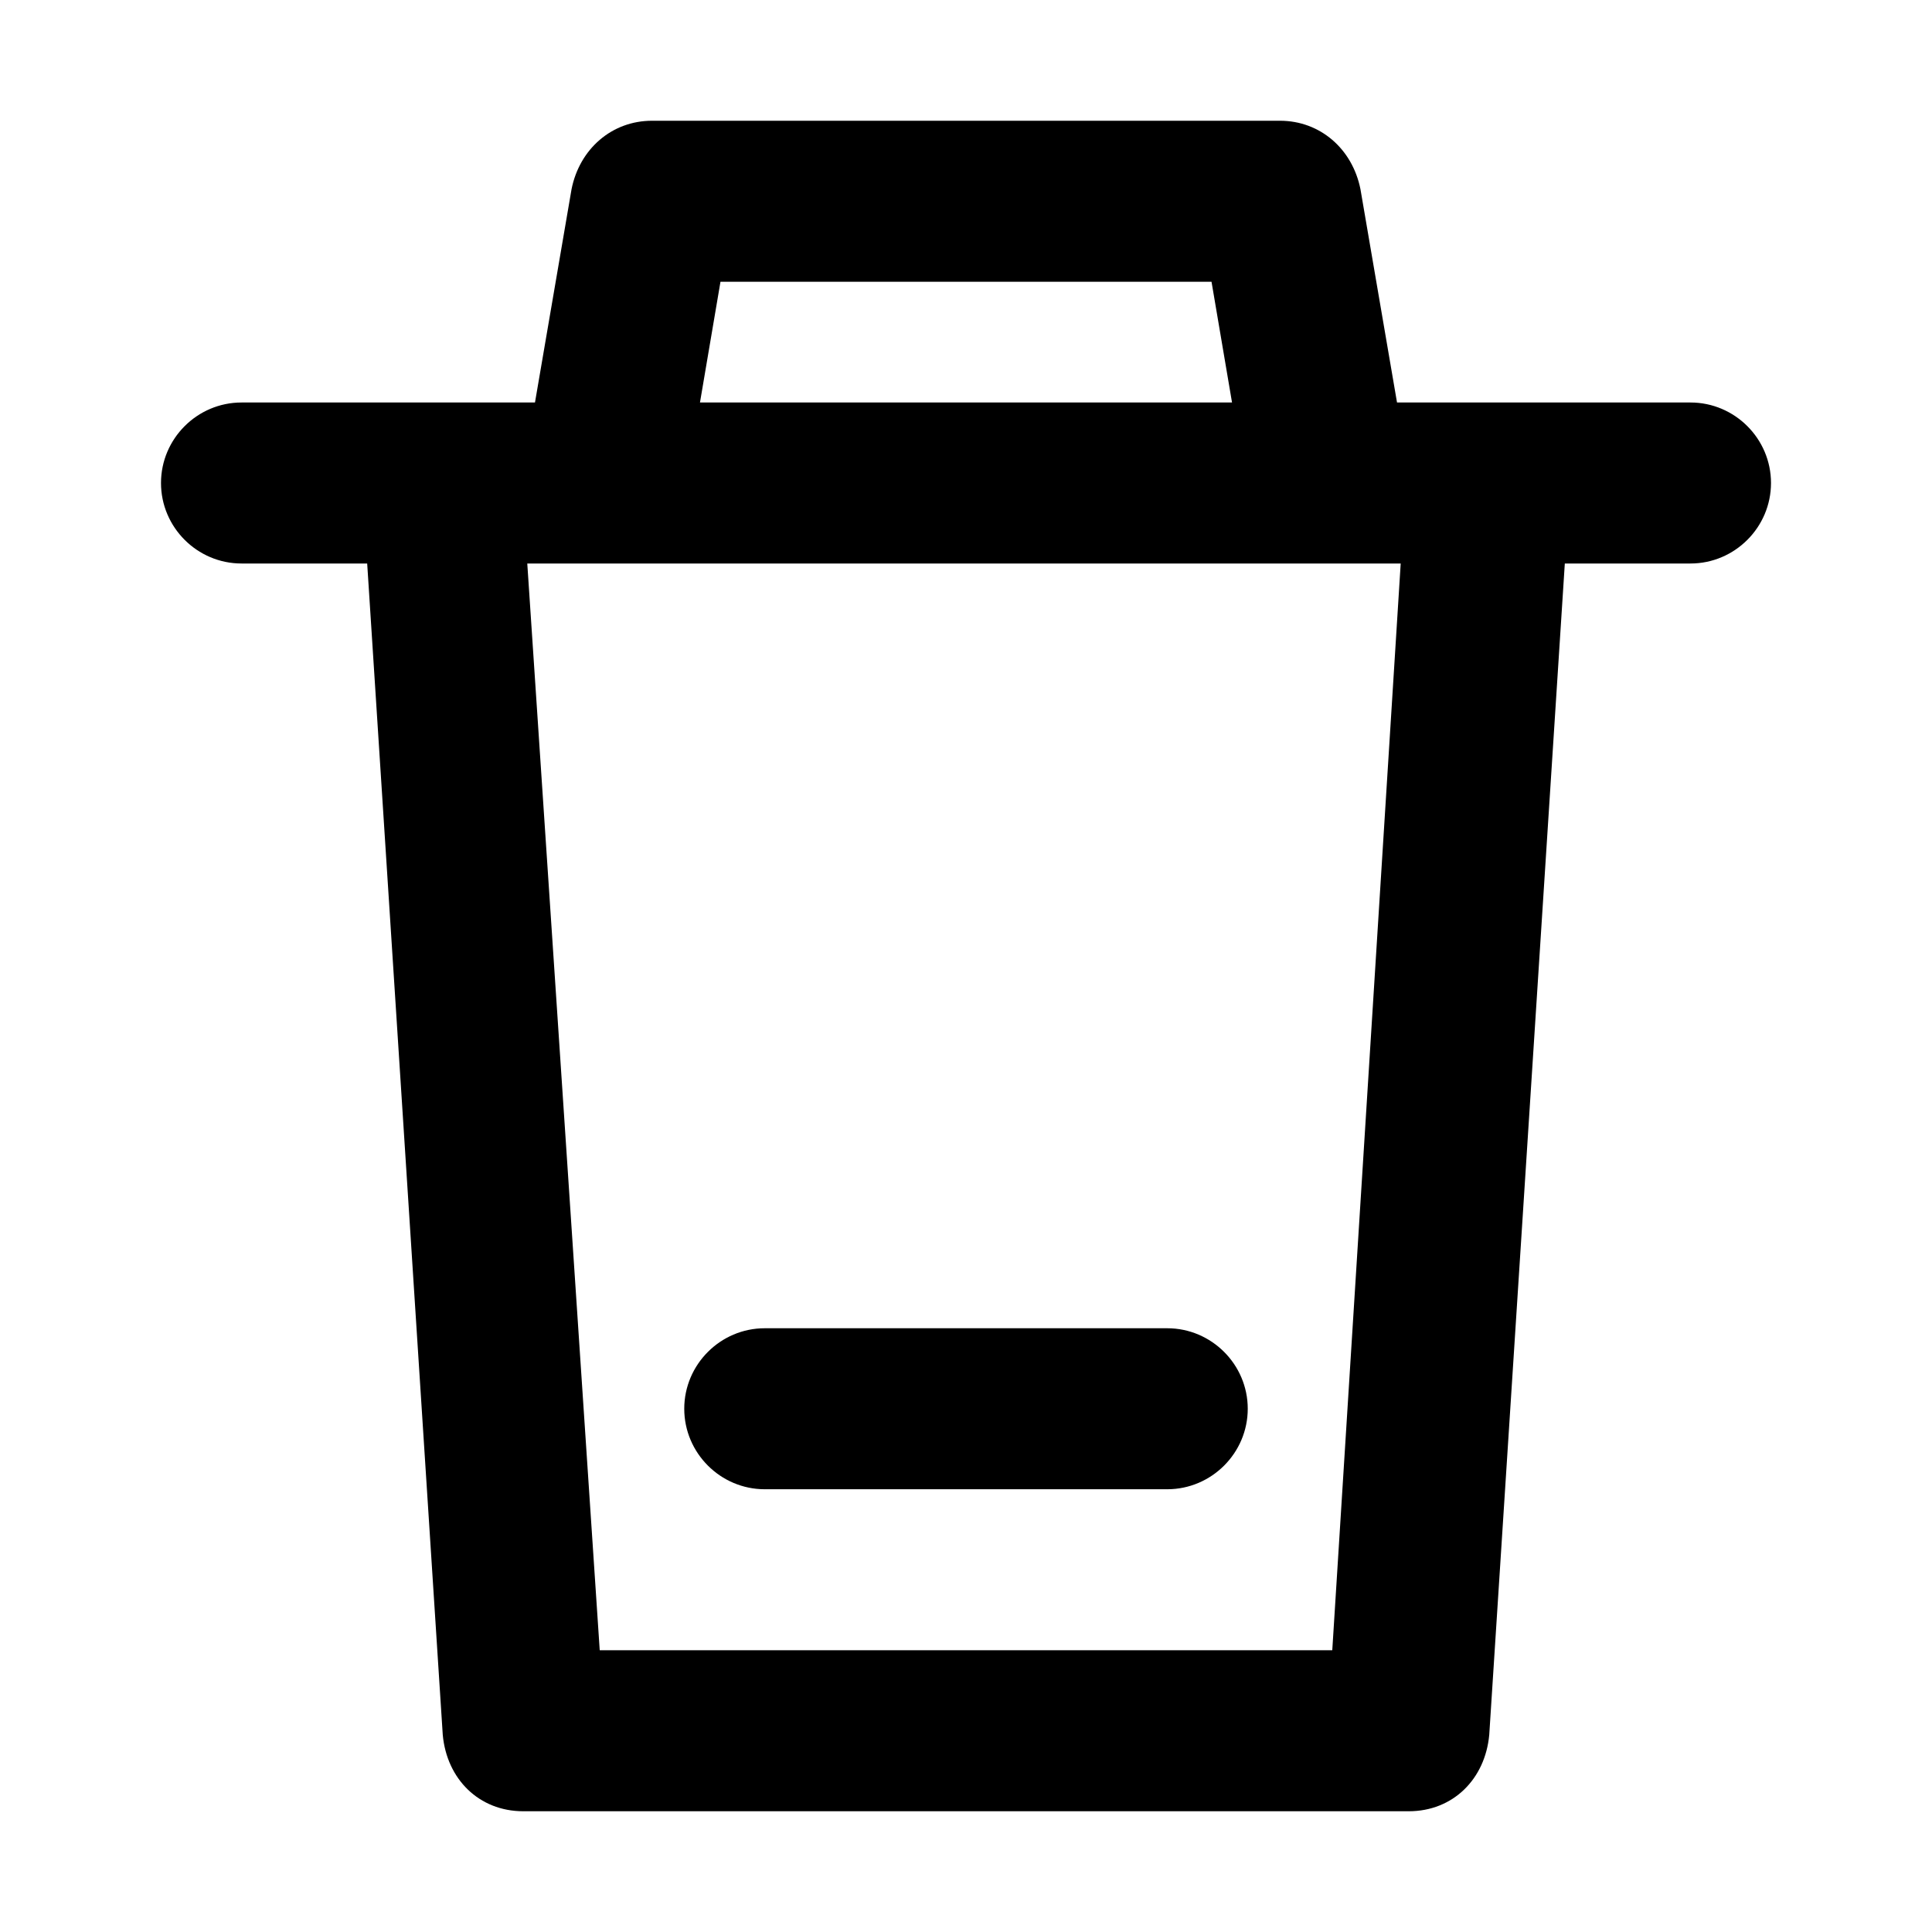 <svg width="48" height="48" viewBox="0 0 48 48" fill="none" xmlns="http://www.w3.org/2000/svg">
<path d="M31 12.3L30.1 7H17.9L17 12.3L13 11.7L14.2 4.7C14.4 3.7 15.2 3 16.2 3H31.8C32.8 3 33.6 3.7 33.8 4.7L35 11.7L31 12.3ZM44 12C44 10.9 43.1 10 42 10H6C4.9 10 4 10.9 4 12C4 13.1 4.9 14 6 14H42C43.1 14 44 13.1 44 12ZM37 43.1L39 12.1C39 11.5 38.8 11 38.5 10.6C38.1 10.2 37.6 10 37 10H11C10.4 10 9.9 10.2 9.5 10.6C9.2 11 9 11.6 9 12.1L11 43.1C11.1 44.2 11.9 45 13 45H35C36.1 45 36.9 44.2 37 43.1ZM13.1 14H34.8L33.1 41H14.9L13.1 14ZM31 35C31 33.9 30.1 33 29 33H19C17.9 33 17 33.9 17 35C17 36.1 17.9 37 19 37H29C30.1 37 31 36.1 31 35Z" fill="black"/>
</svg>

